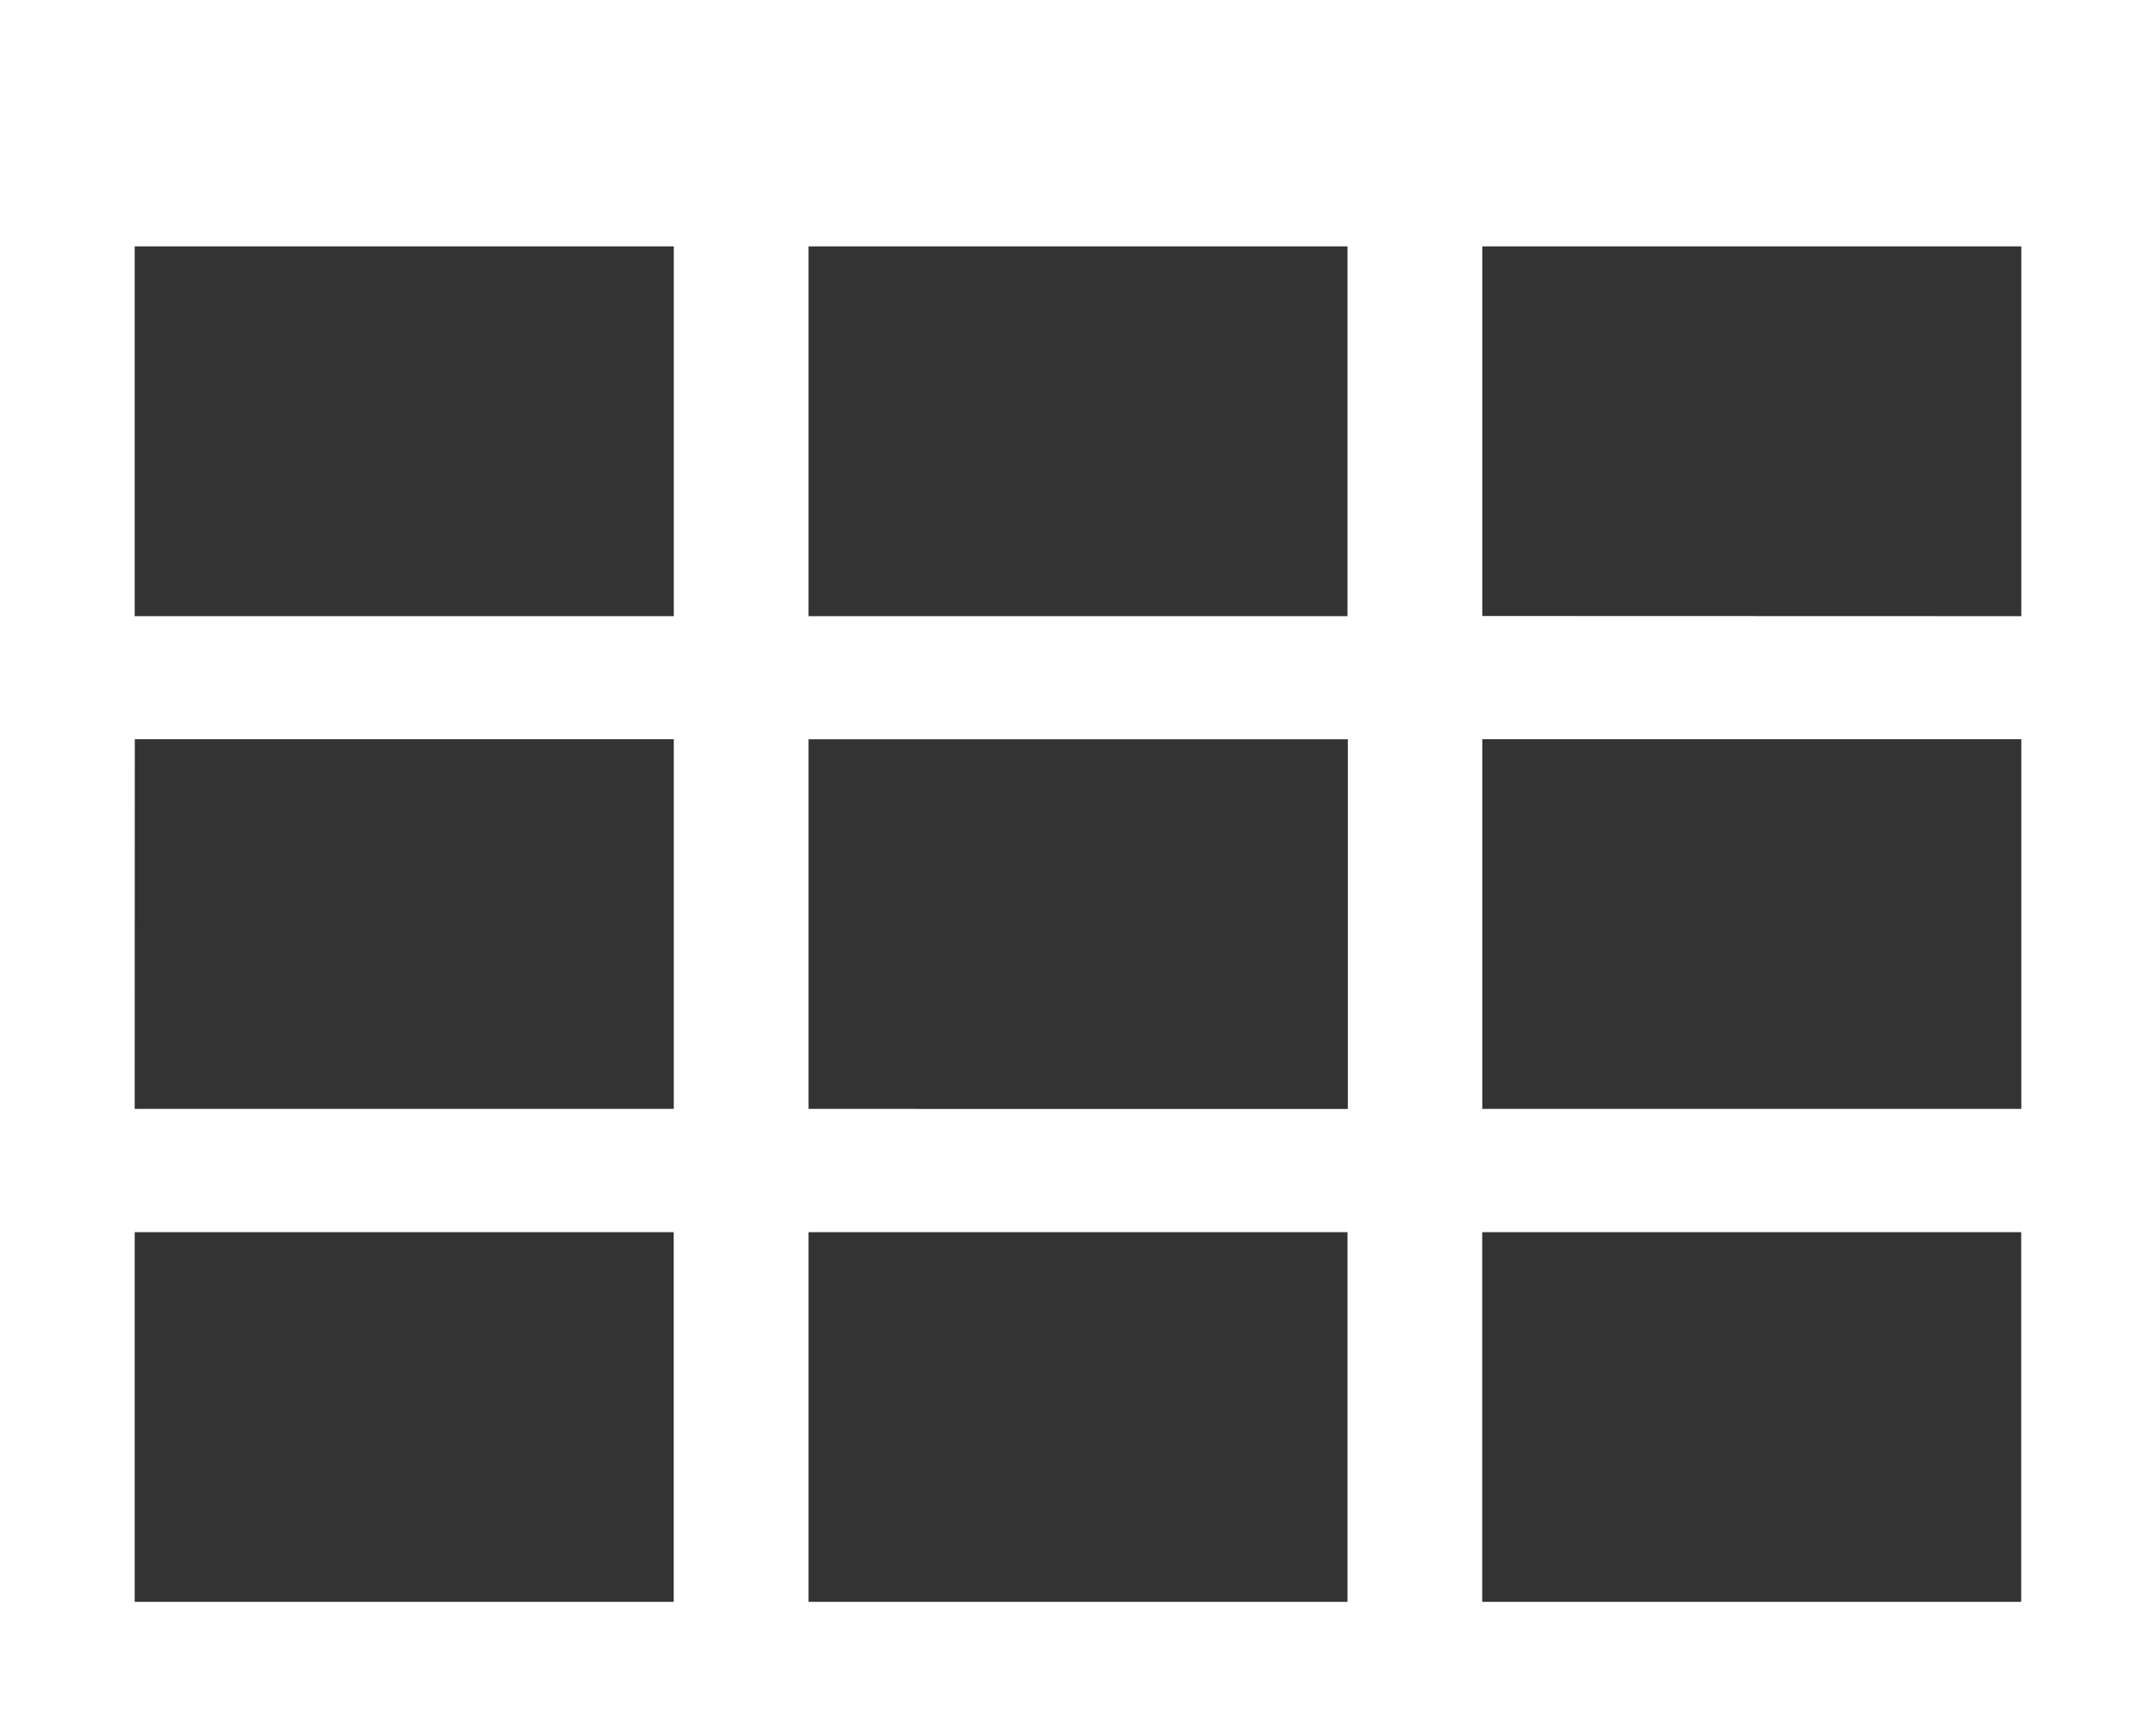 <svg xmlns="http://www.w3.org/2000/svg" width="25" height="20" viewBox="0 0 25 20">
  <rect x="0" y="0" width="25" height="20" fill="#333333" stroke="none"/>
  <path id="Icon_metro-table" data-name="Icon metro-table" d="M2.571,3.856v20h25v-20h-25Zm9.375,12.857V12.427H18.2v4.286Zm6.25,1.429v4.286h-6.25V18.142Zm0-11.429V11h-6.25V6.713Zm-7.812,0V11H4.133V6.713Zm-6.25,5.714h6.25v4.286H4.133Zm15.625,0h6.25v4.286h-6.25Zm0-1.429V6.713h6.25V11ZM4.133,18.142h6.25v4.286H4.133V18.142Zm15.625,4.286V18.142h6.25v4.286Z" transform="translate(-2.571 -3.856)" fill="#fff"/>
</svg>
